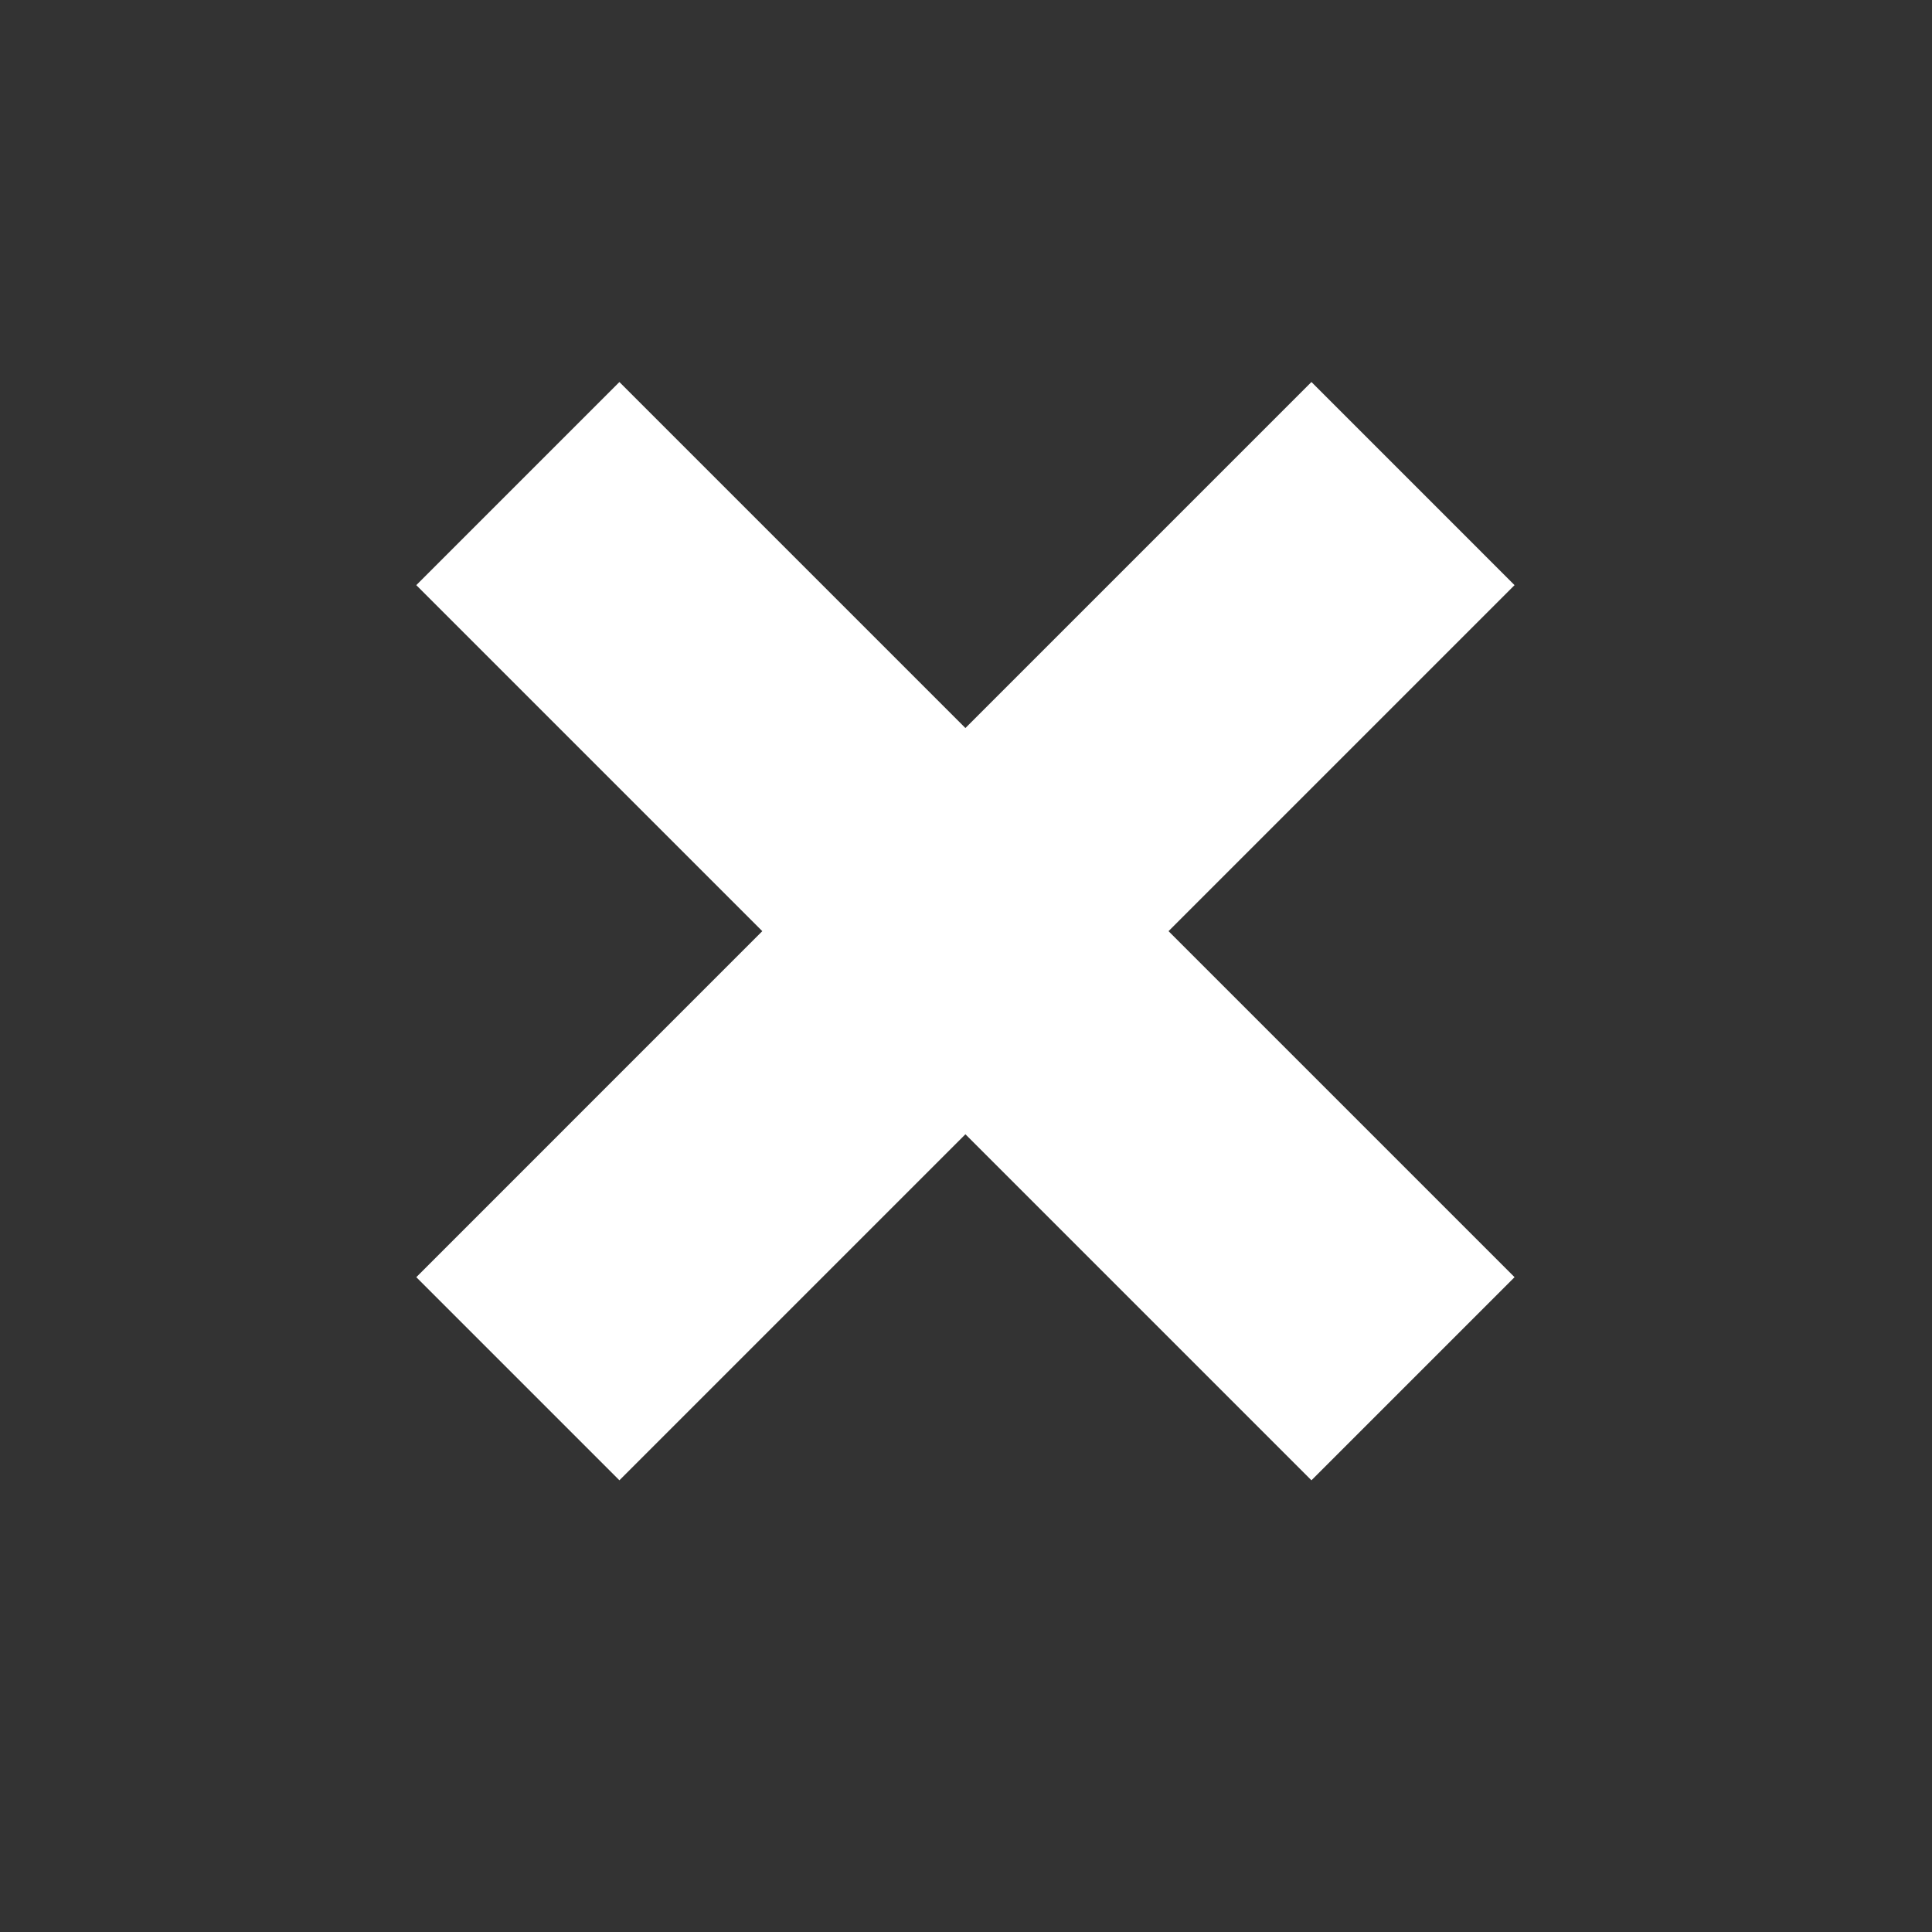 <svg width="15" height="15" viewBox="0 0 15 15" fill="none" xmlns="http://www.w3.org/2000/svg">
<rect x="0" y="0" width="15" height="15" fill="#333333" stroke="none"/>
<path d="M3.232 9.916L10.182 2.966L11.759 4.543L4.809 11.493L3.232 9.916ZM3.232 4.543L4.809 2.966L11.759 9.916L10.182 11.493L3.232 4.543Z" fill="white"/>
</svg>
